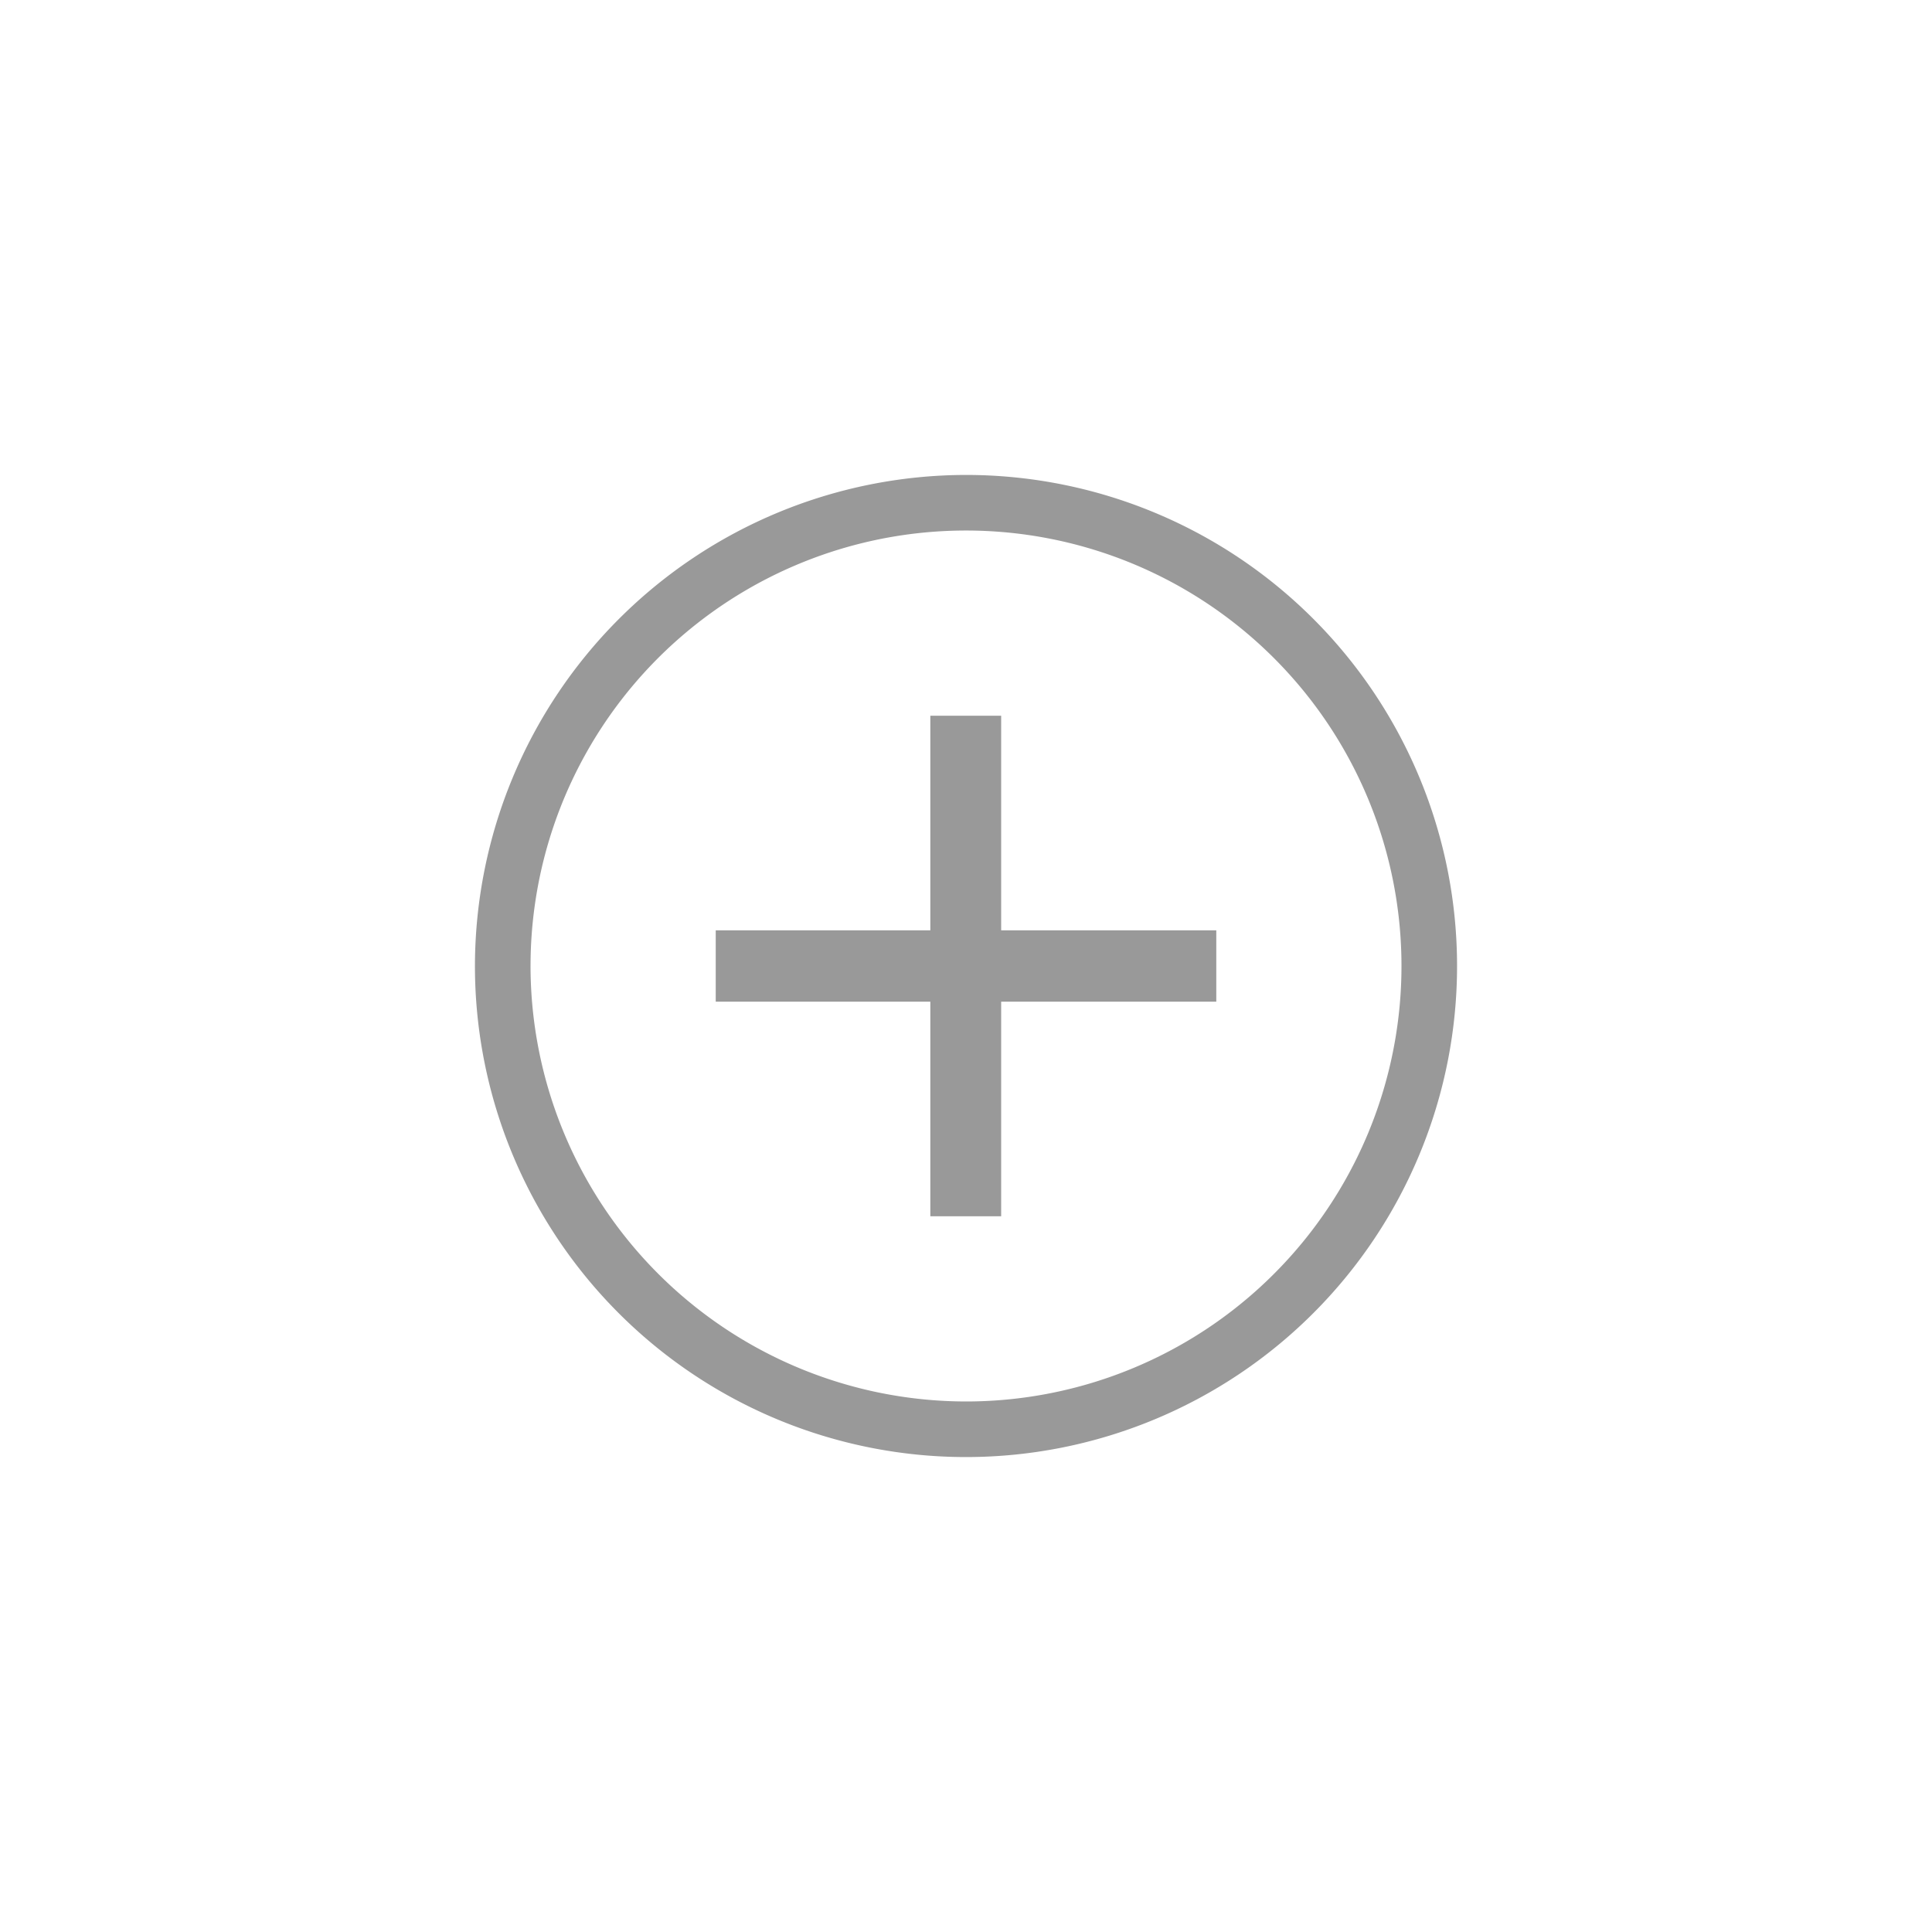 <svg id="Слой_1" data-name="Слой 1" xmlns="http://www.w3.org/2000/svg" viewBox="0 0 500 500"><defs><style>.cls-1{fill:#999;}</style></defs><title>иконки</title><path class="cls-1" d="M122.915,250A127.085,127.085,0,1,0,250,122.915,127.231,127.231,0,0,0,122.915,250Zm14.387,0A112.7,112.7,0,1,1,250,362.7,112.828,112.828,0,0,1,137.3,250Z"/><path class="cls-1" d="M314.769,259.233H259.1v55.536H240.767V259.233H185.231V240.767h55.536V185.231H259.1v55.536h55.674v18.466Z"/></svg>
